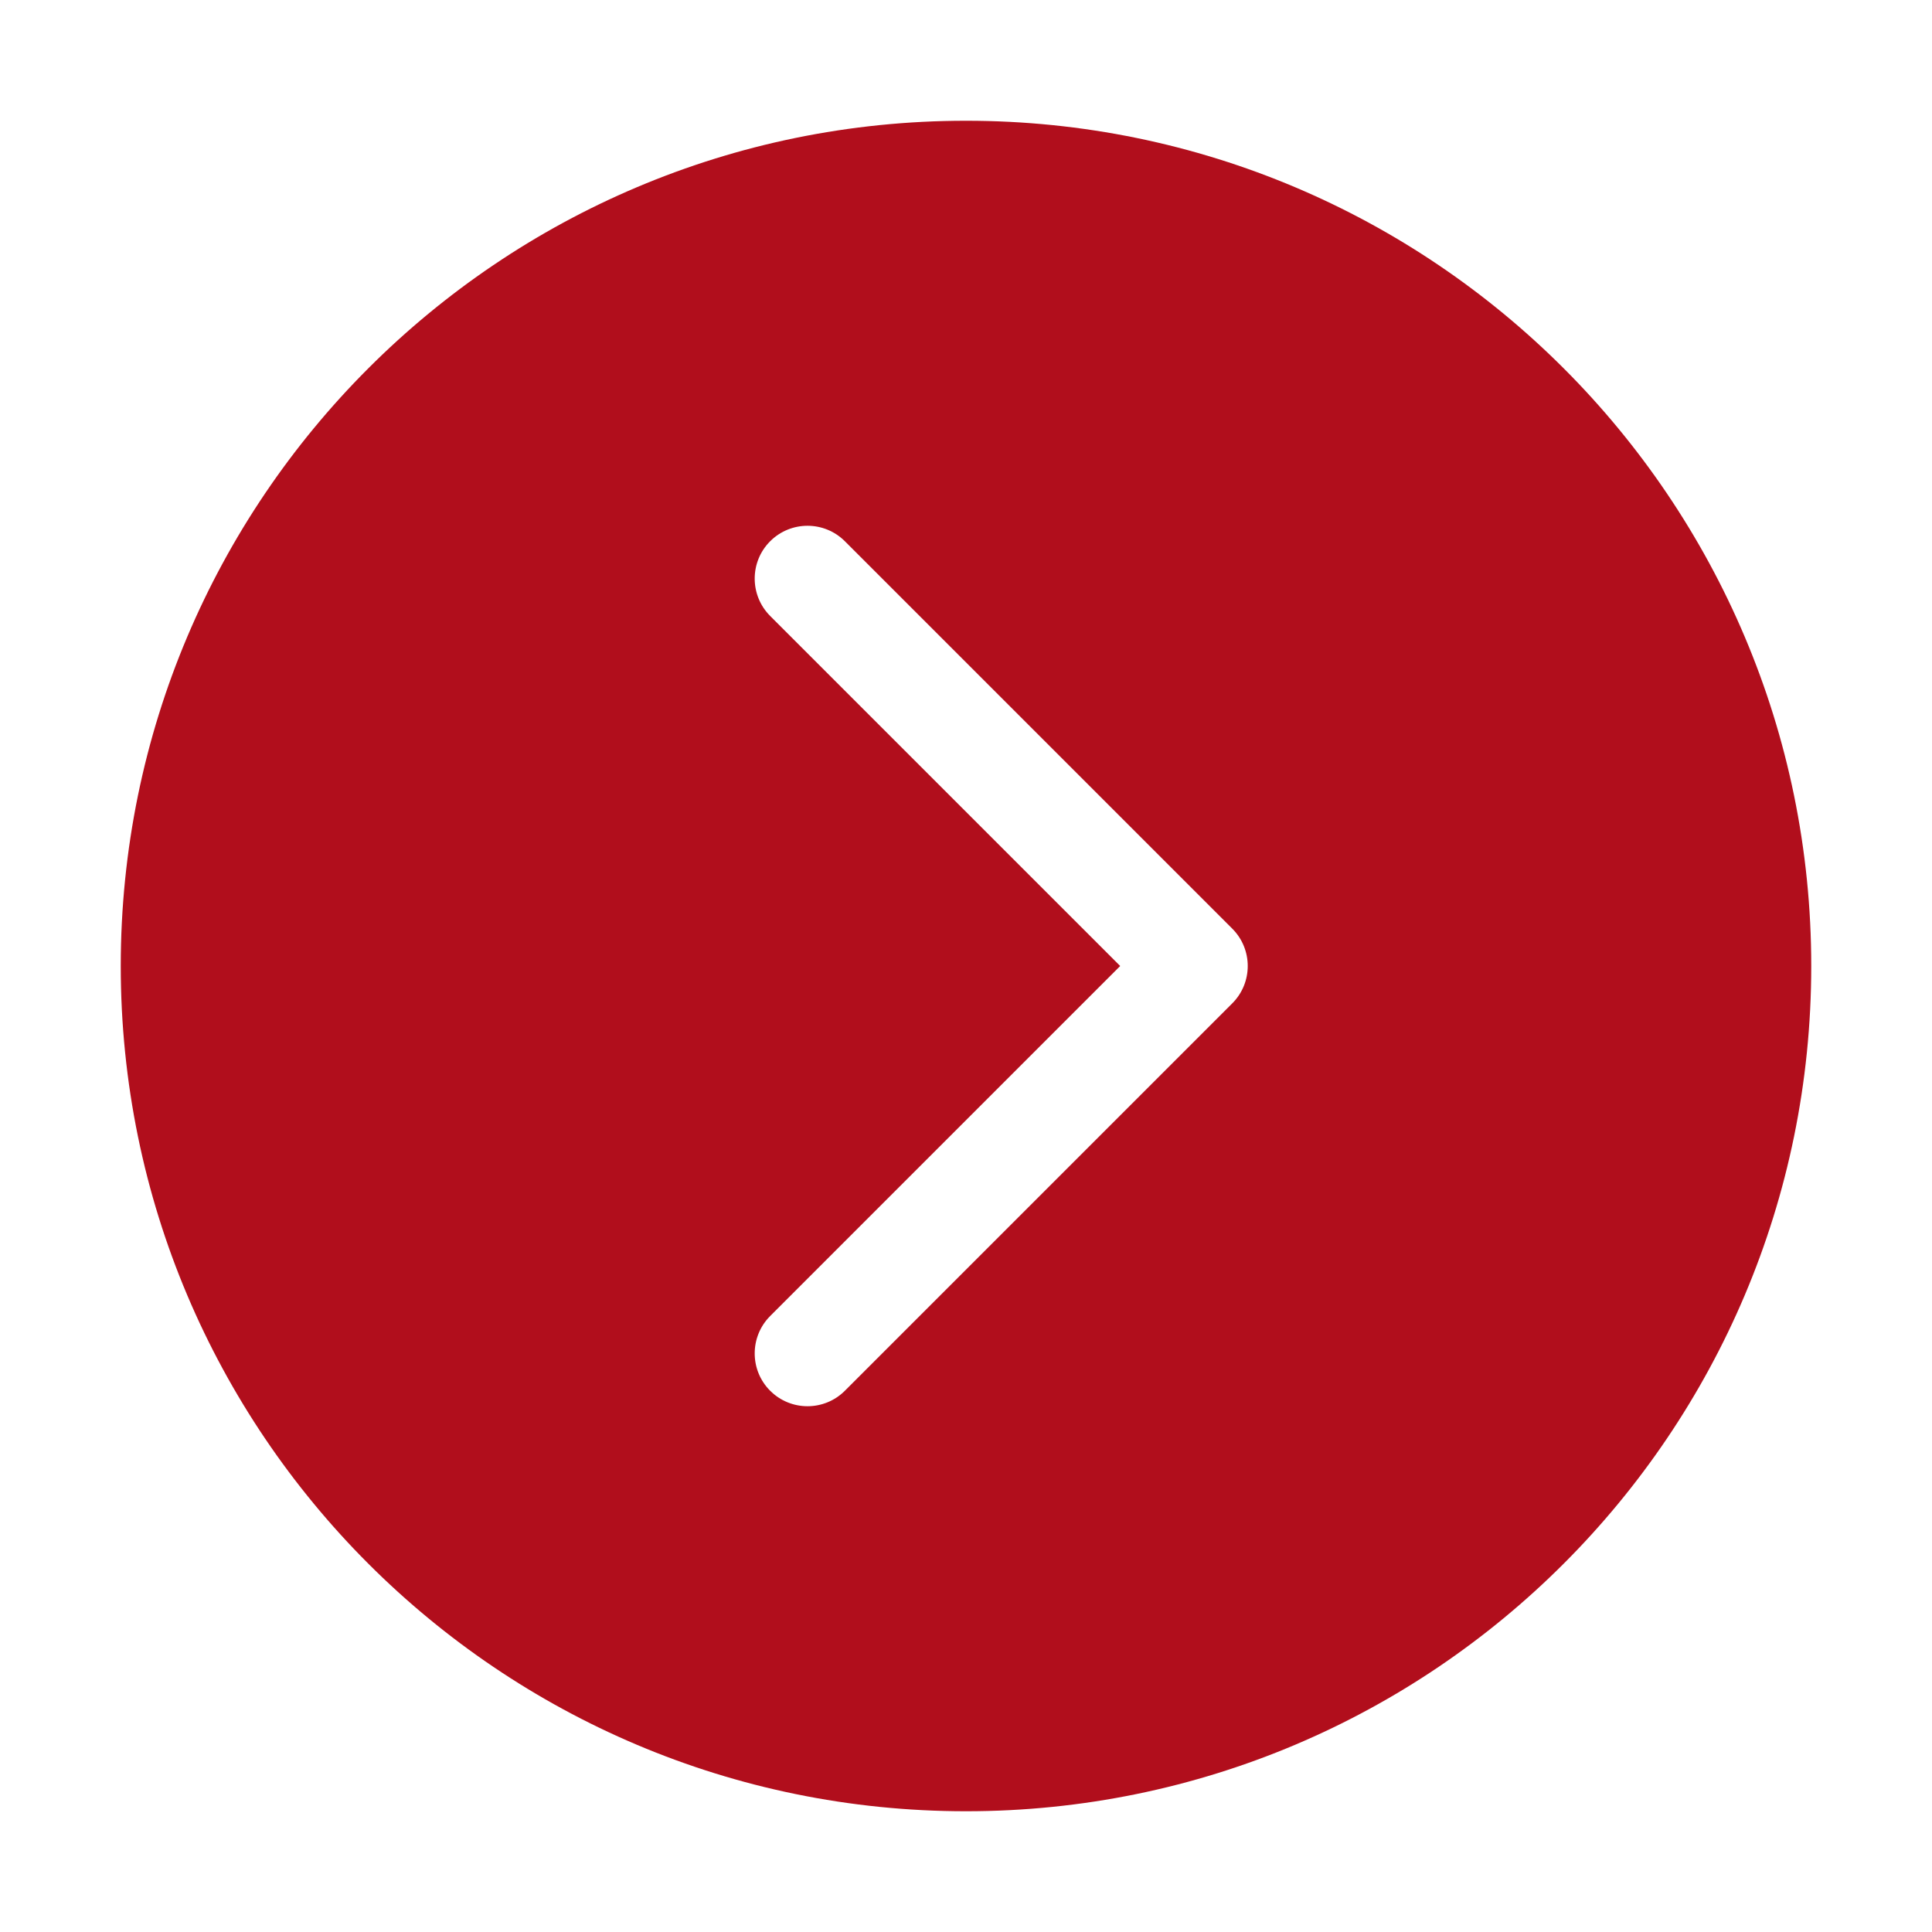 <svg width="32" height="32" viewBox="0 0 32 32" fill="none" xmlns="http://www.w3.org/2000/svg">
<path d="M16 30C8.268 30 2 23.732 2 16C2 8.268 8.268 2 16 2C23.732 2 30 8.268 30 16C30 23.732 23.732 30 16 30ZM12.756 21.798C12.415 22.14 12.415 22.694 12.756 23.035C13.098 23.377 13.652 23.377 13.994 23.035L20.41 16.619C20.752 16.277 20.752 15.723 20.41 15.381L13.994 8.965C13.652 8.623 13.098 8.623 12.756 8.965C12.415 9.306 12.415 9.86 12.756 10.202L18.554 16L12.756 21.798Z" fill="#b10e1c"/>
</svg>

